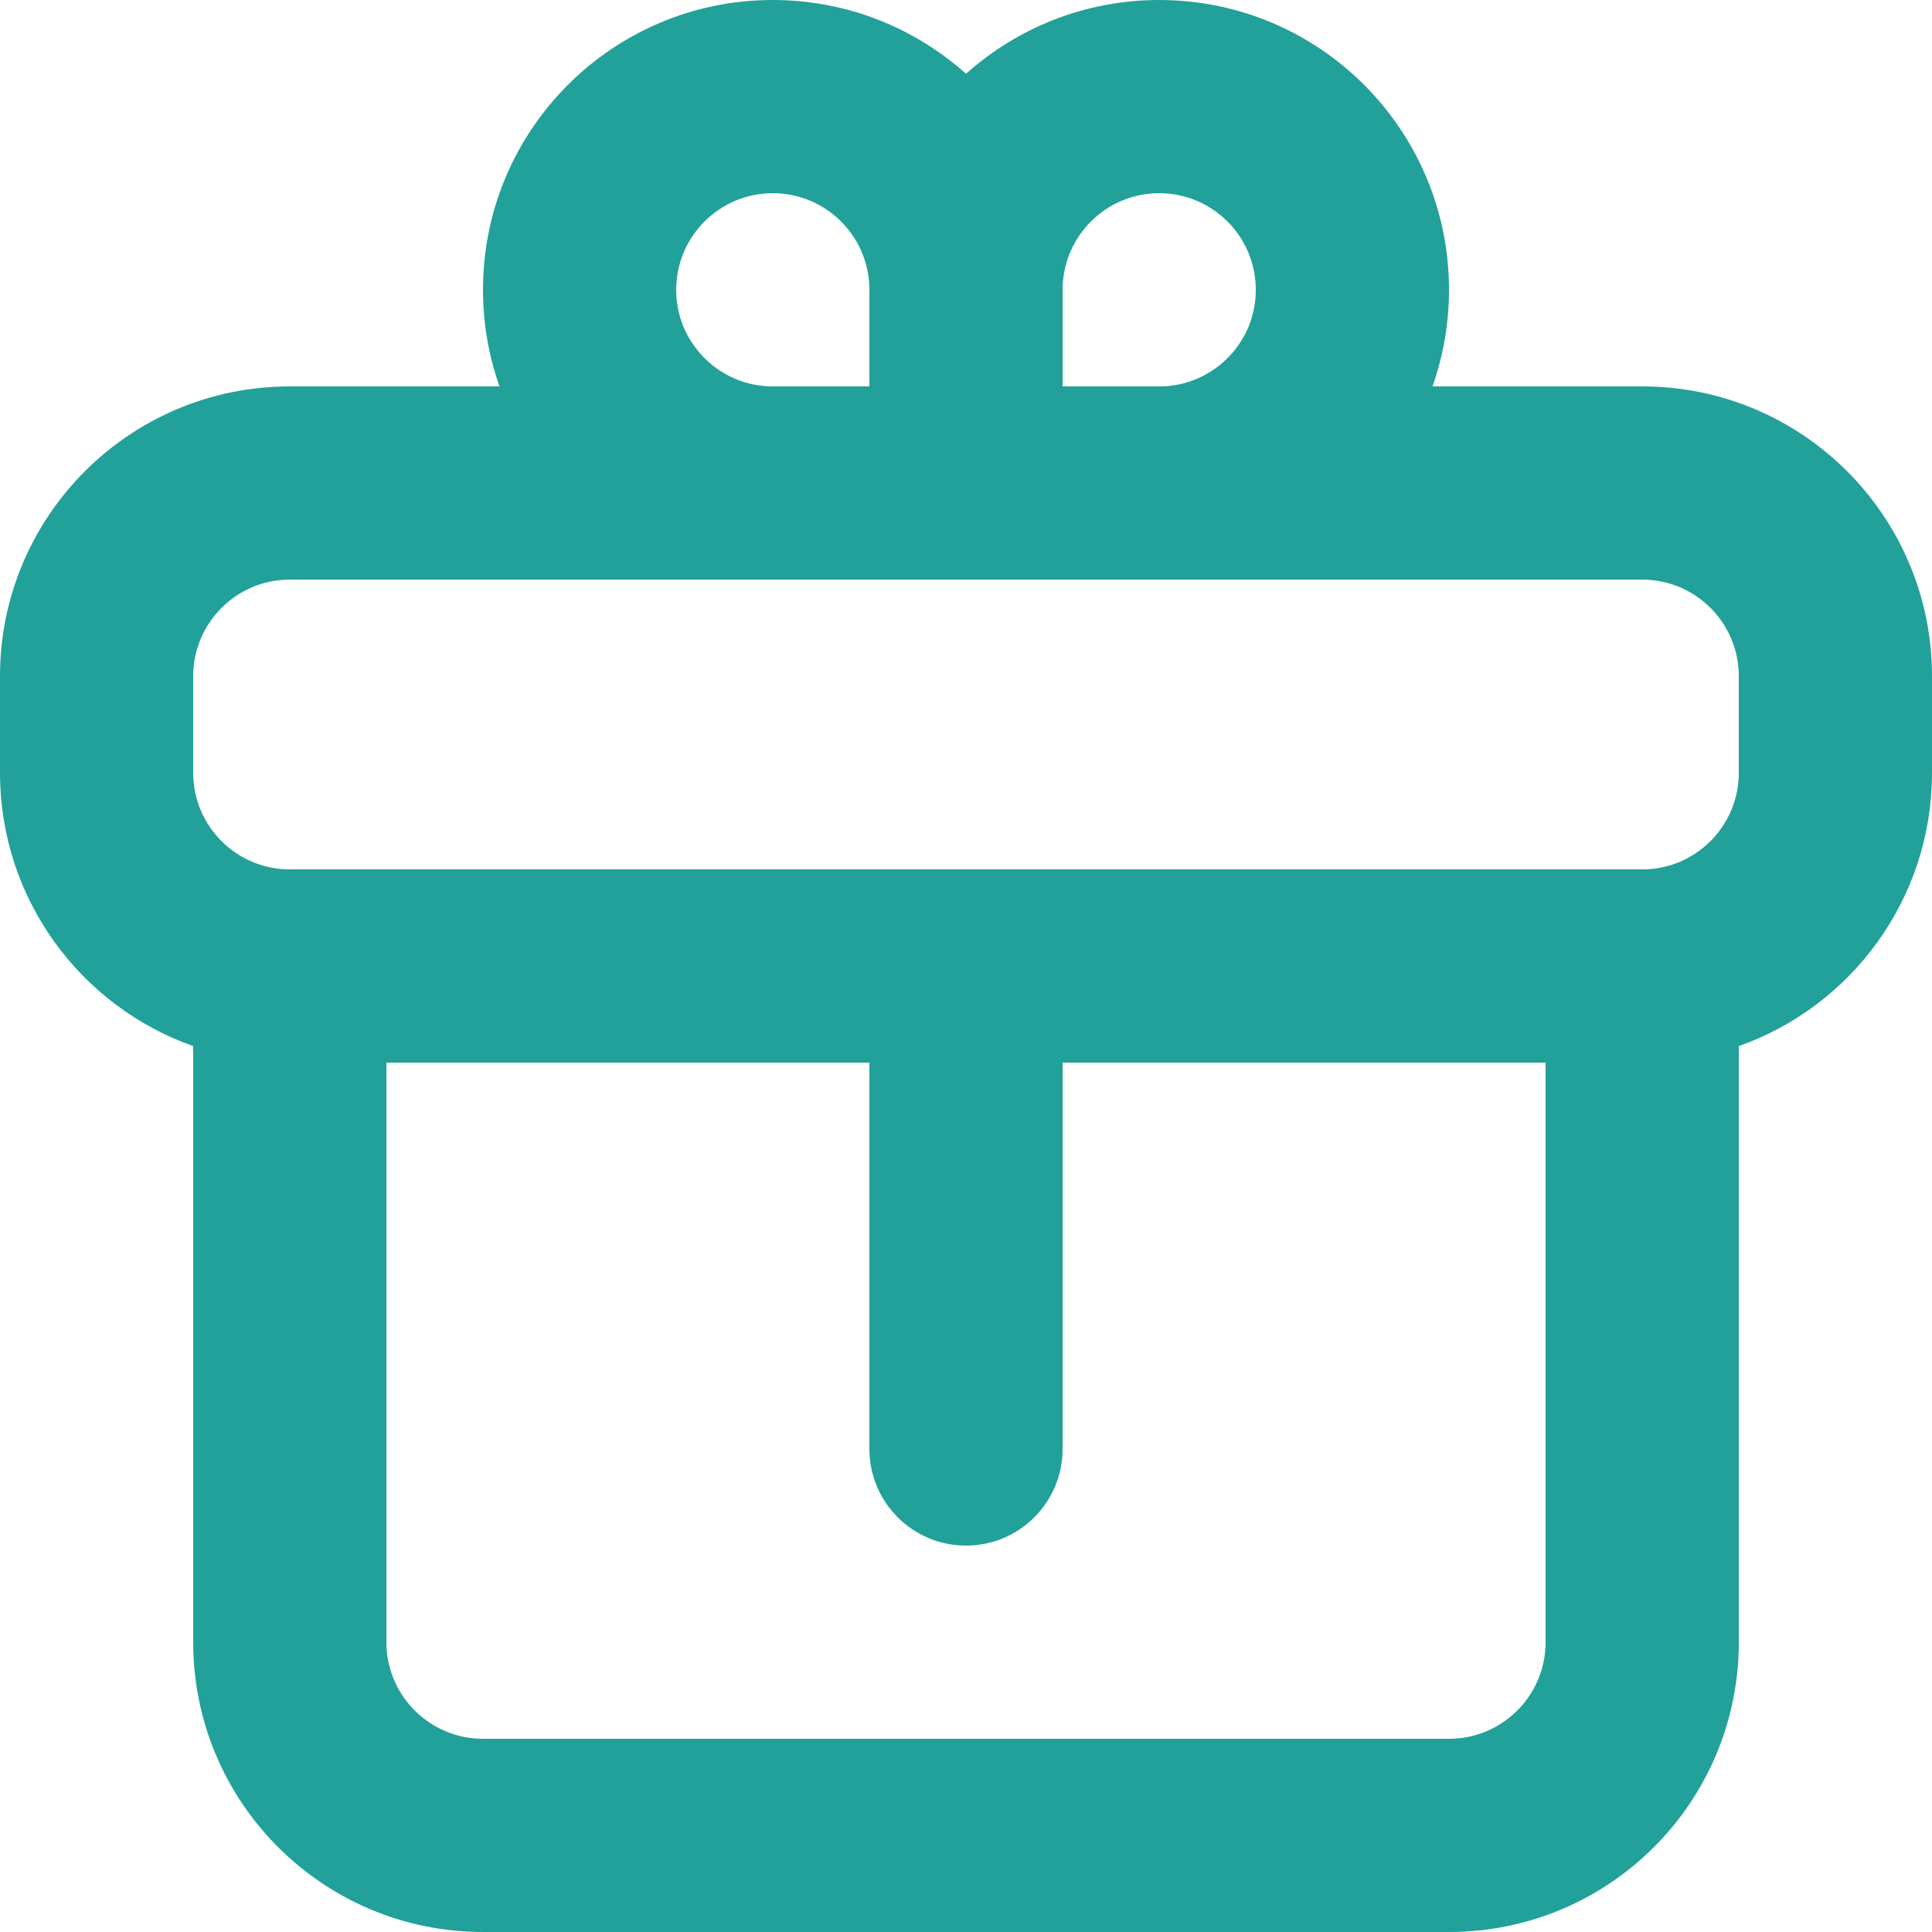 <svg width="20" height="20" viewBox="0 0 20 20" fill="none" xmlns="http://www.w3.org/2000/svg">
<path fill-rule="evenodd" clip-rule="evenodd" d="M11 3C11 2.448 11.448 2 12 2C12.552 2 13 2.448 13 3C13 3.198 12.944 3.379 12.847 3.532C12.768 3.657 12.662 3.764 12.538 3.843C12.383 3.942 12.2 4 12 4H11V3ZM9 3V4H8C7.8 4 7.617 3.942 7.462 3.843C7.338 3.764 7.232 3.657 7.153 3.532C7.056 3.379 7 3.198 7 3C7 2.448 7.448 2 8 2C8.552 2 9 2.448 9 3ZM5 3C5 3.35 5.06 3.687 5.171 4H3C1.343 4 0 5.343 0 7V8C0 9.306 0.835 10.418 2 10.829V17C2 18.657 3.343 20 5 20H15C16.657 20 18 18.657 18 17V10.829C19.165 10.418 20 9.306 20 8V7C20 5.343 18.657 4 17 4H14.829C14.94 3.687 15 3.35 15 3C15 1.343 13.657 0 12 0C11.232 0 10.531 0.289 10 0.764C9.469 0.289 8.768 0 8 0C6.343 0 5 1.343 5 3ZM17 6H12H10H8H3C2.448 6 2 6.448 2 7V8C2 8.552 2.448 9 3 9H4H10H16H17C17.552 9 18 8.552 18 8V7C18 6.448 17.552 6 17 6ZM9 11V15C9 15.552 9.448 16 10 16C10.552 16 11 15.552 11 15V11H16V17C16 17.552 15.552 18 15 18H5C4.448 18 4 17.552 4 17V11H9Z" fill="#21A19A"/>
</svg>
